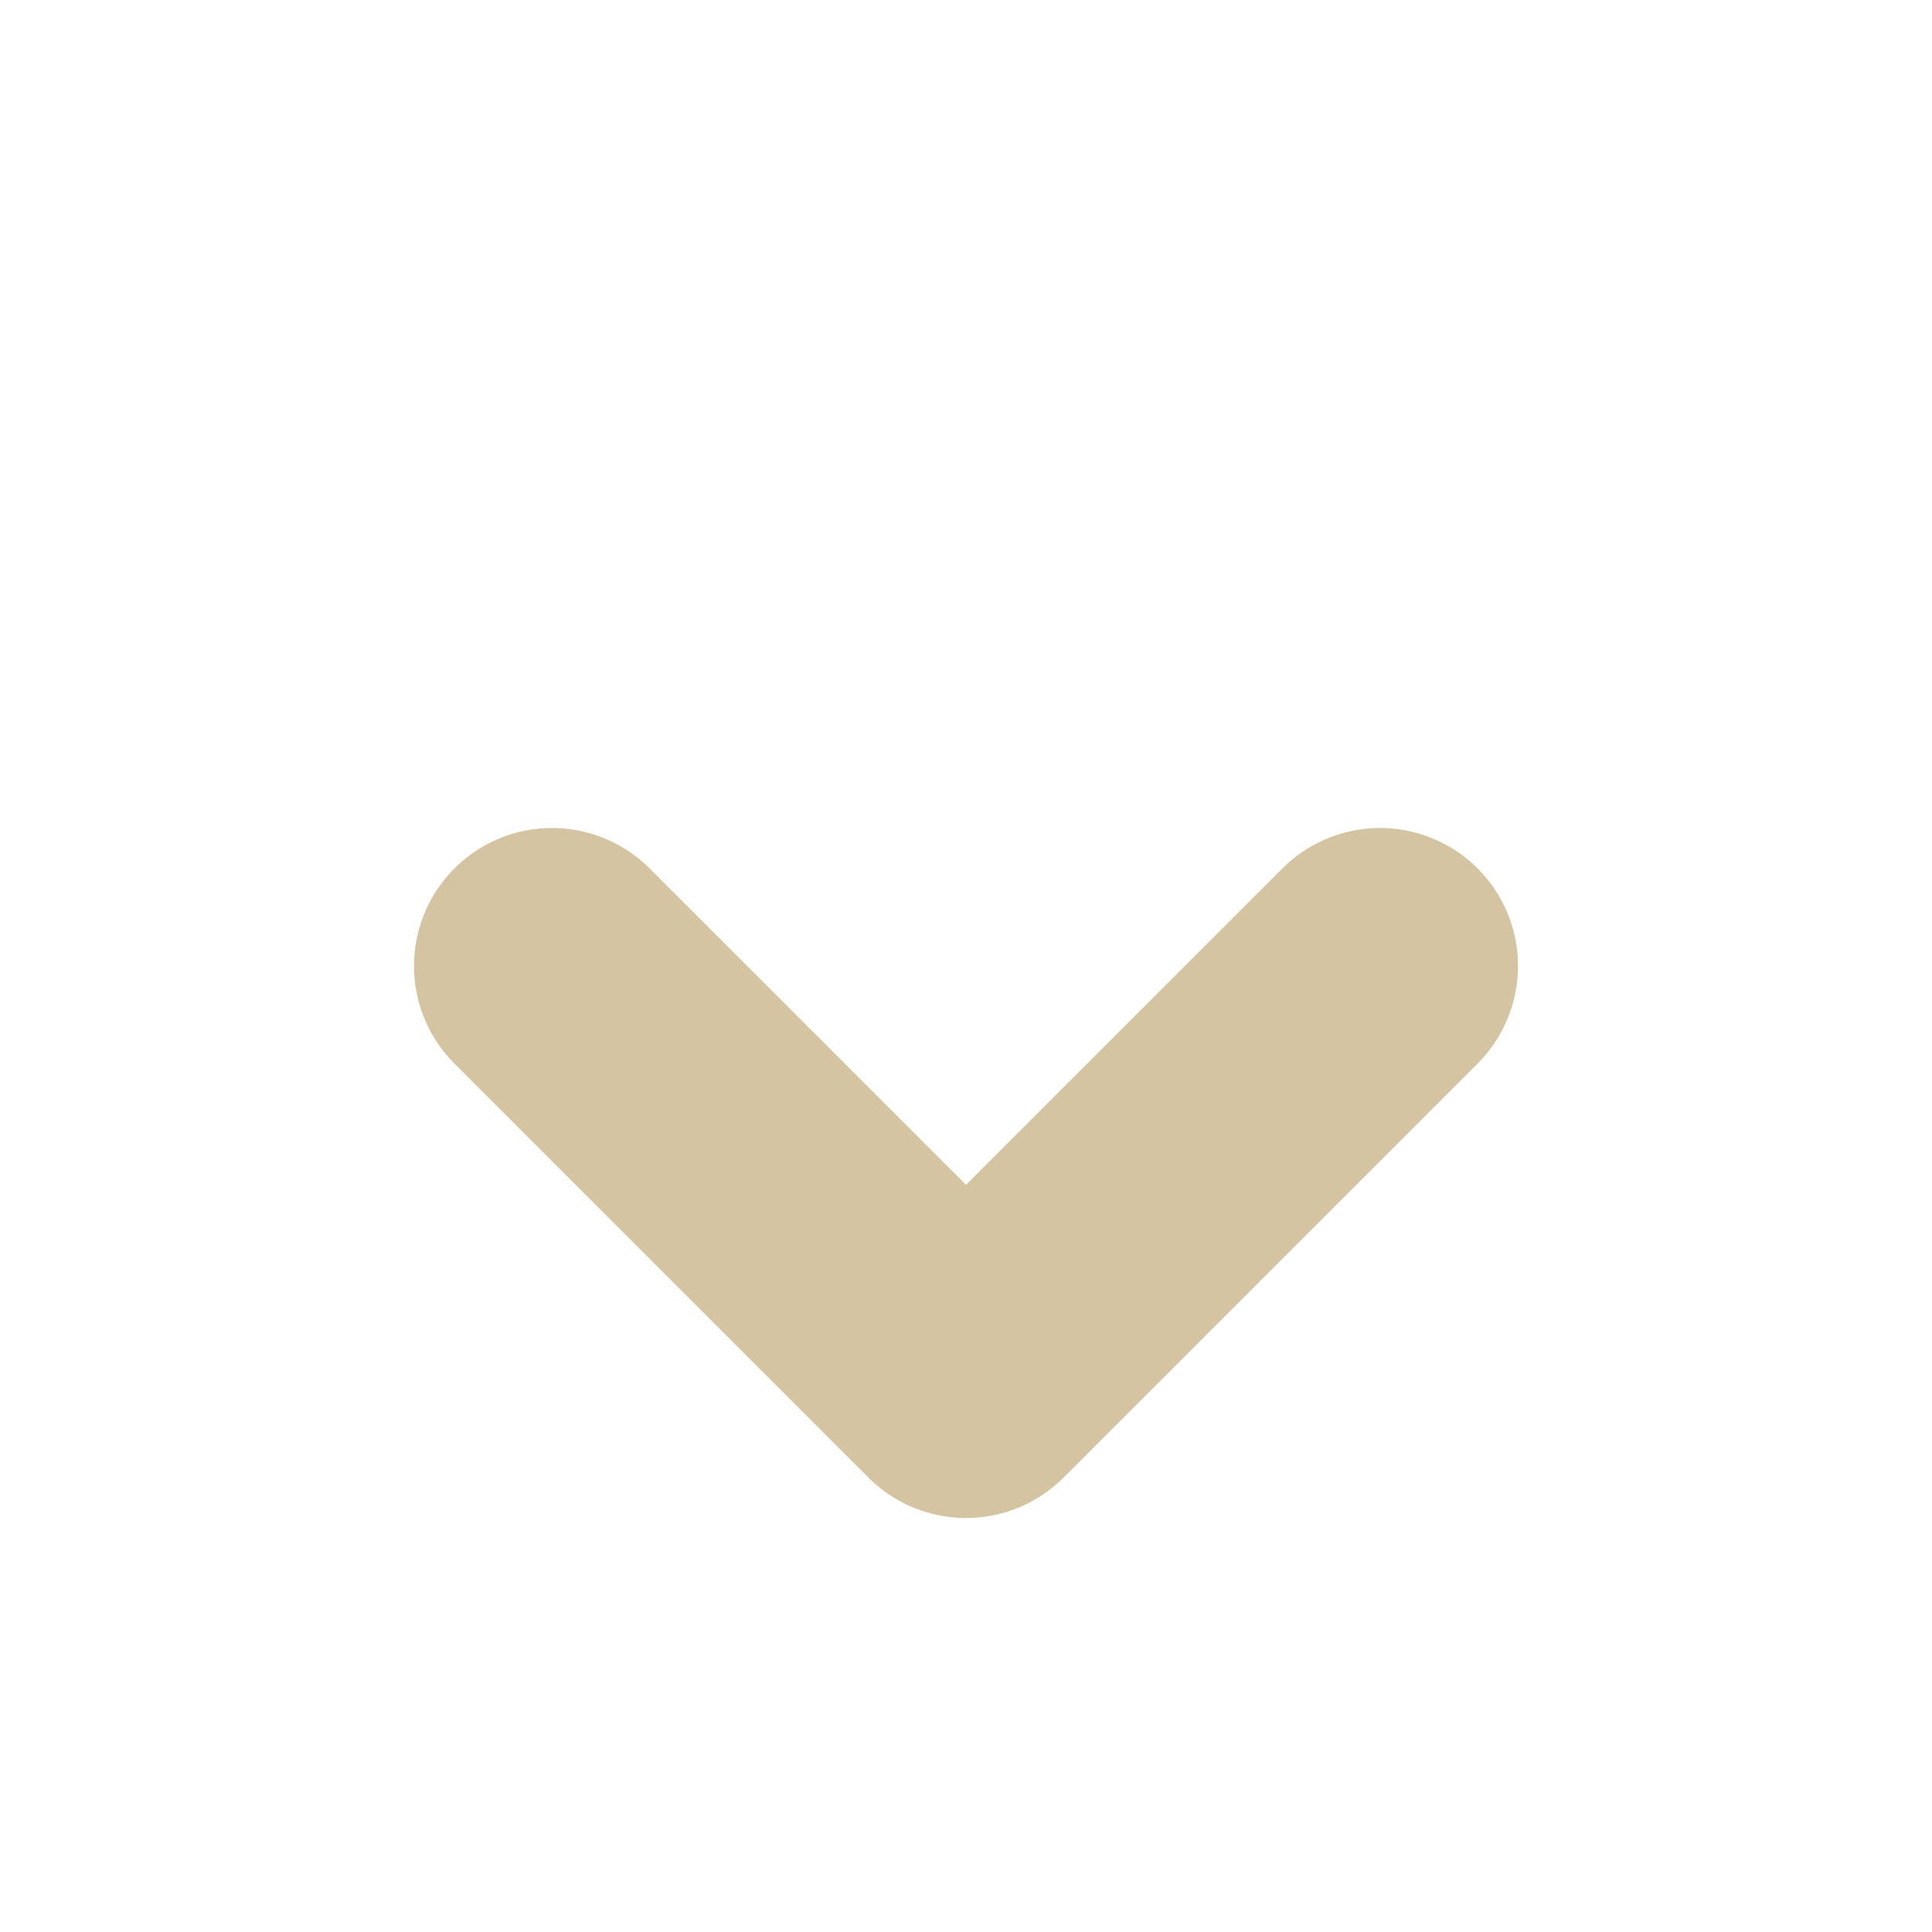 <svg width="14" height="14" version="1.1" viewBox="0 0 14 14" xmlns="http://www.w3.org/2000/svg">
  <path d="m4 7 3 3 3-3" fill="none" stroke="#d5c4a1" stroke-linecap="round" stroke-linejoin="round" stroke-width="2"/>
</svg>

